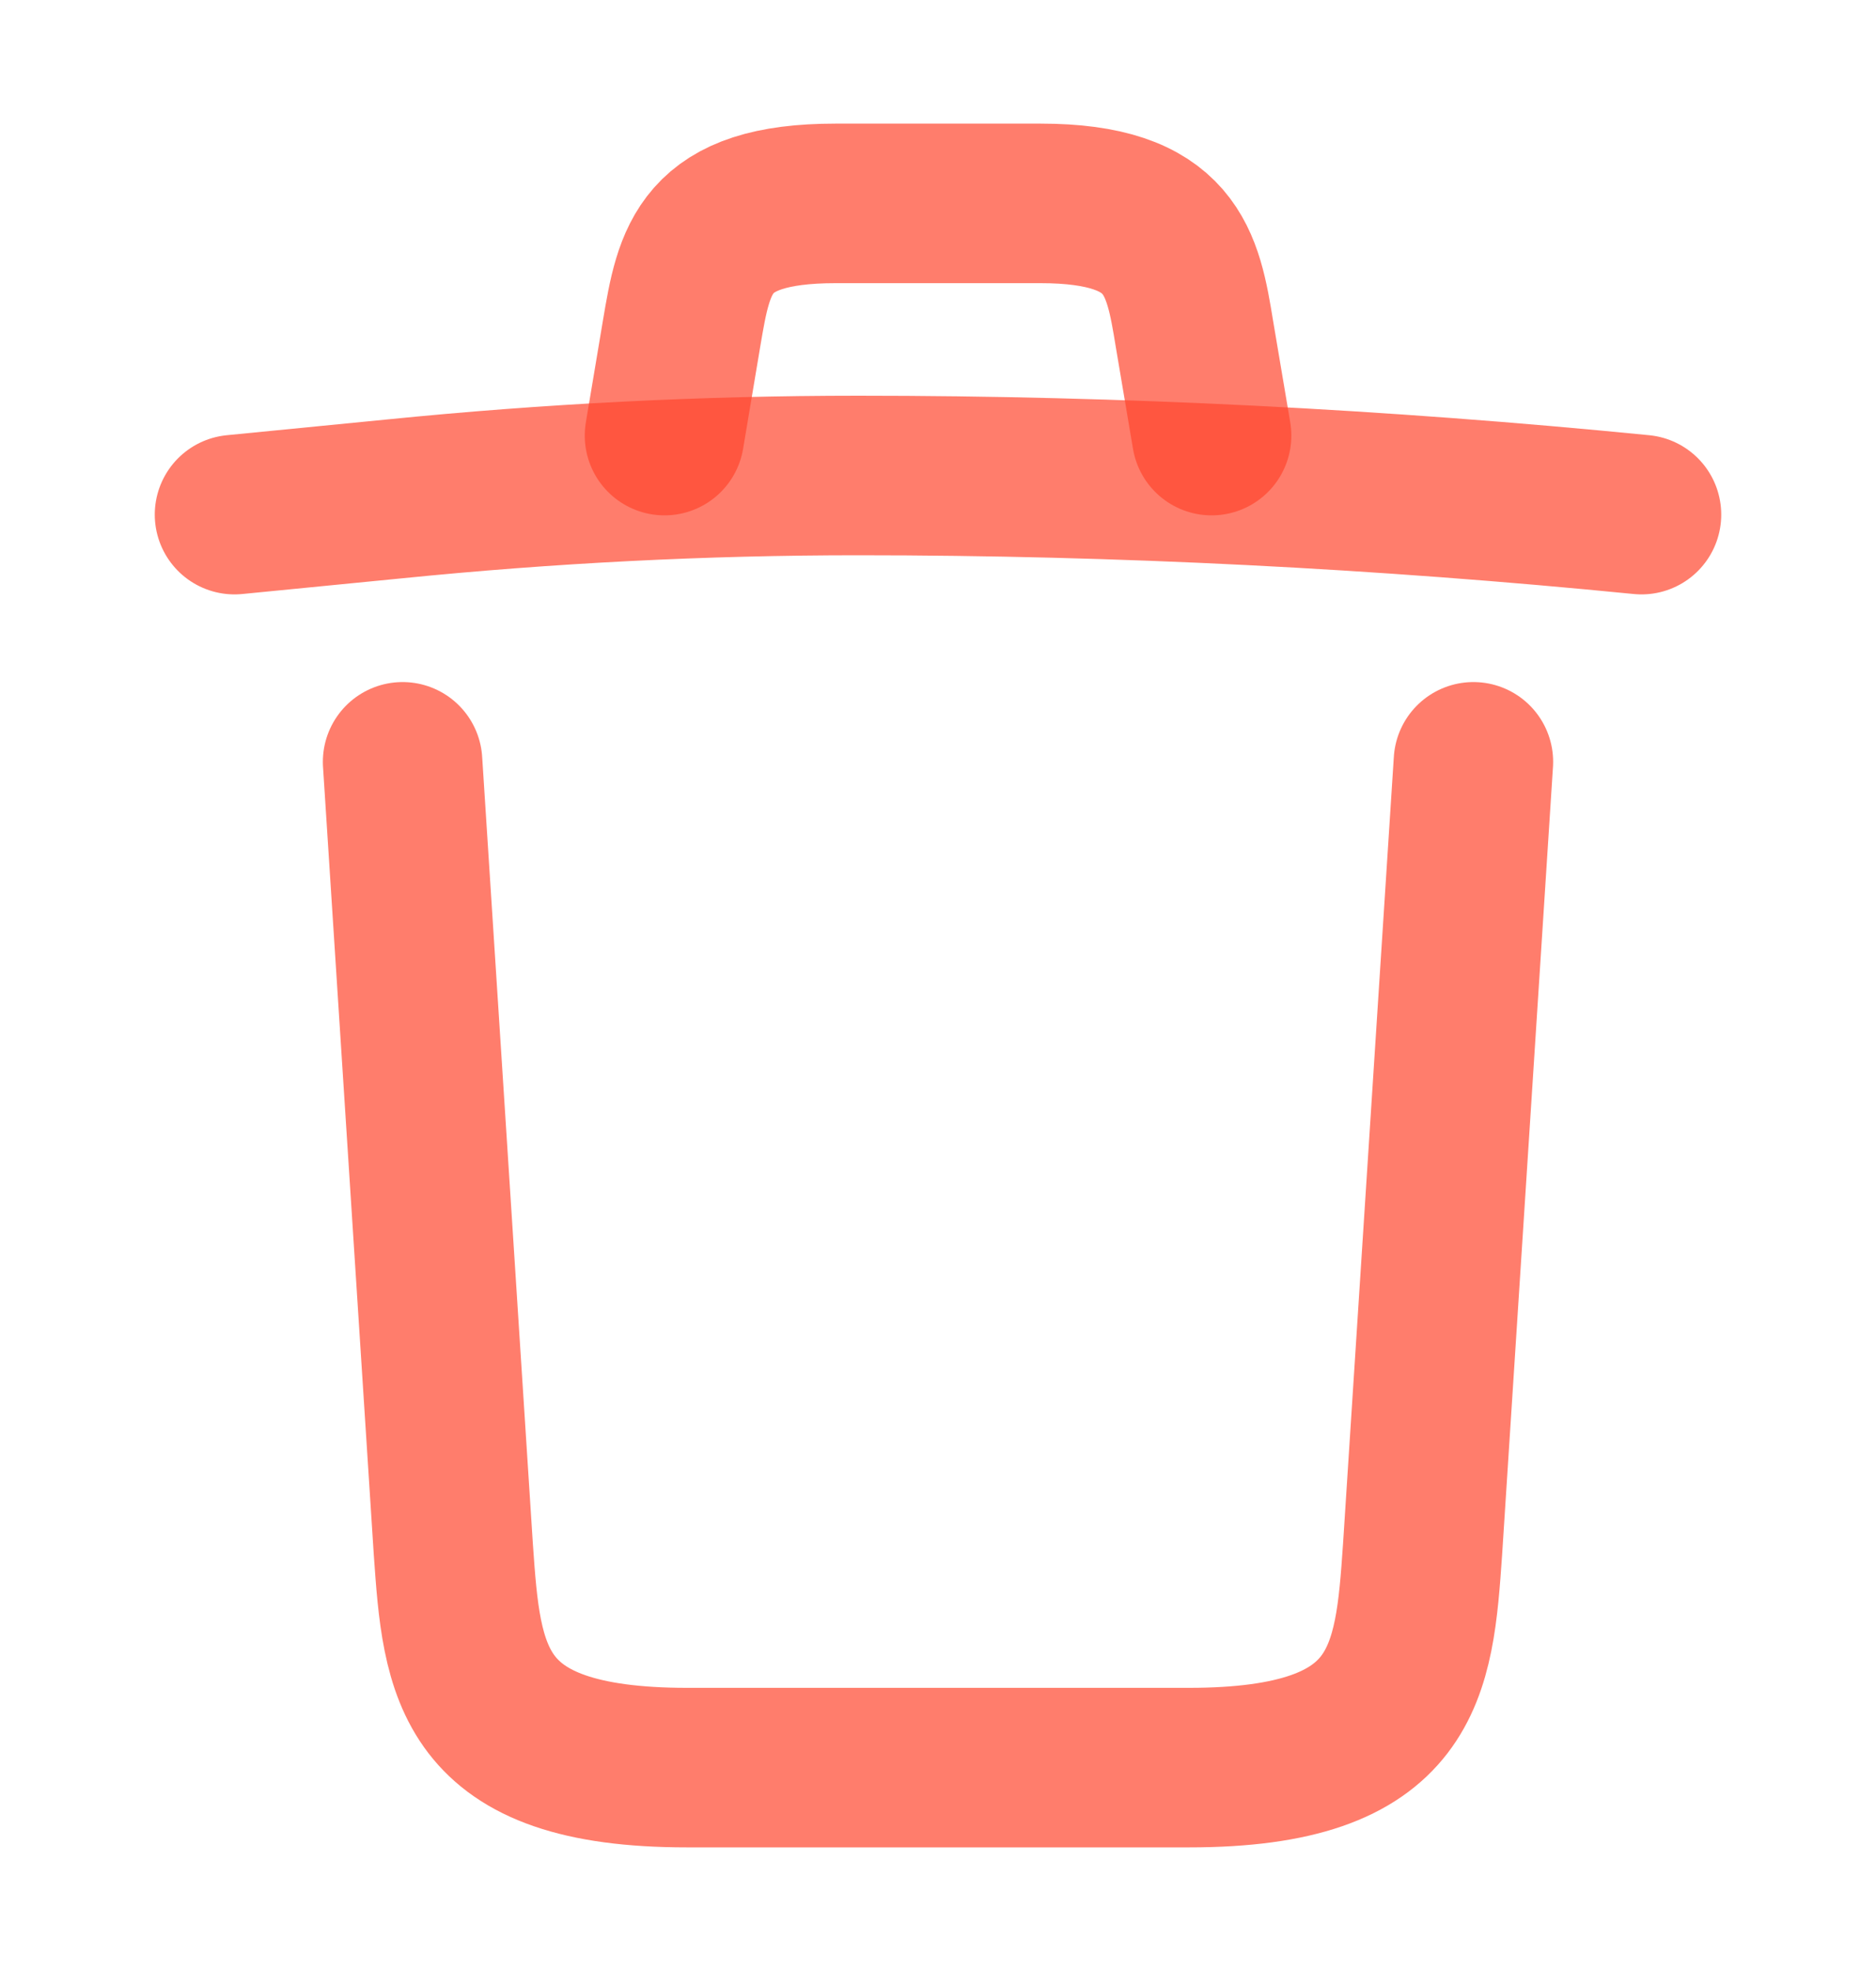 <svg width="20" height="21" viewBox="0 0 20 21" fill="none" xmlns="http://www.w3.org/2000/svg">
<path d="M17.5 5.483C14.725 5.208 11.933 5.066 9.15 5.066C7.5 5.066 5.85 5.15 4.2 5.316L2.5 5.483" stroke="#FF472E" stroke-opacity="0.7" stroke-width="1.7" stroke-linecap="round" stroke-linejoin="round"/>
<path d="M7.084 4.641L7.267 3.55C7.401 2.758 7.501 2.167 8.909 2.167H11.092C12.501 2.167 12.609 2.792 12.734 3.558L12.917 4.641" stroke="#FF472E" stroke-opacity="0.7" stroke-width="1.7" stroke-linecap="round" stroke-linejoin="round"/>
<path d="M15.708 8.117L15.166 16.508C15.075 17.817 15 18.833 12.675 18.833H7.325C5 18.833 4.925 17.817 4.833 16.508L4.292 8.117" stroke="#FF472E" stroke-opacity="0.7" stroke-width="1.7" stroke-linecap="round" stroke-linejoin="round"/>
</svg>
